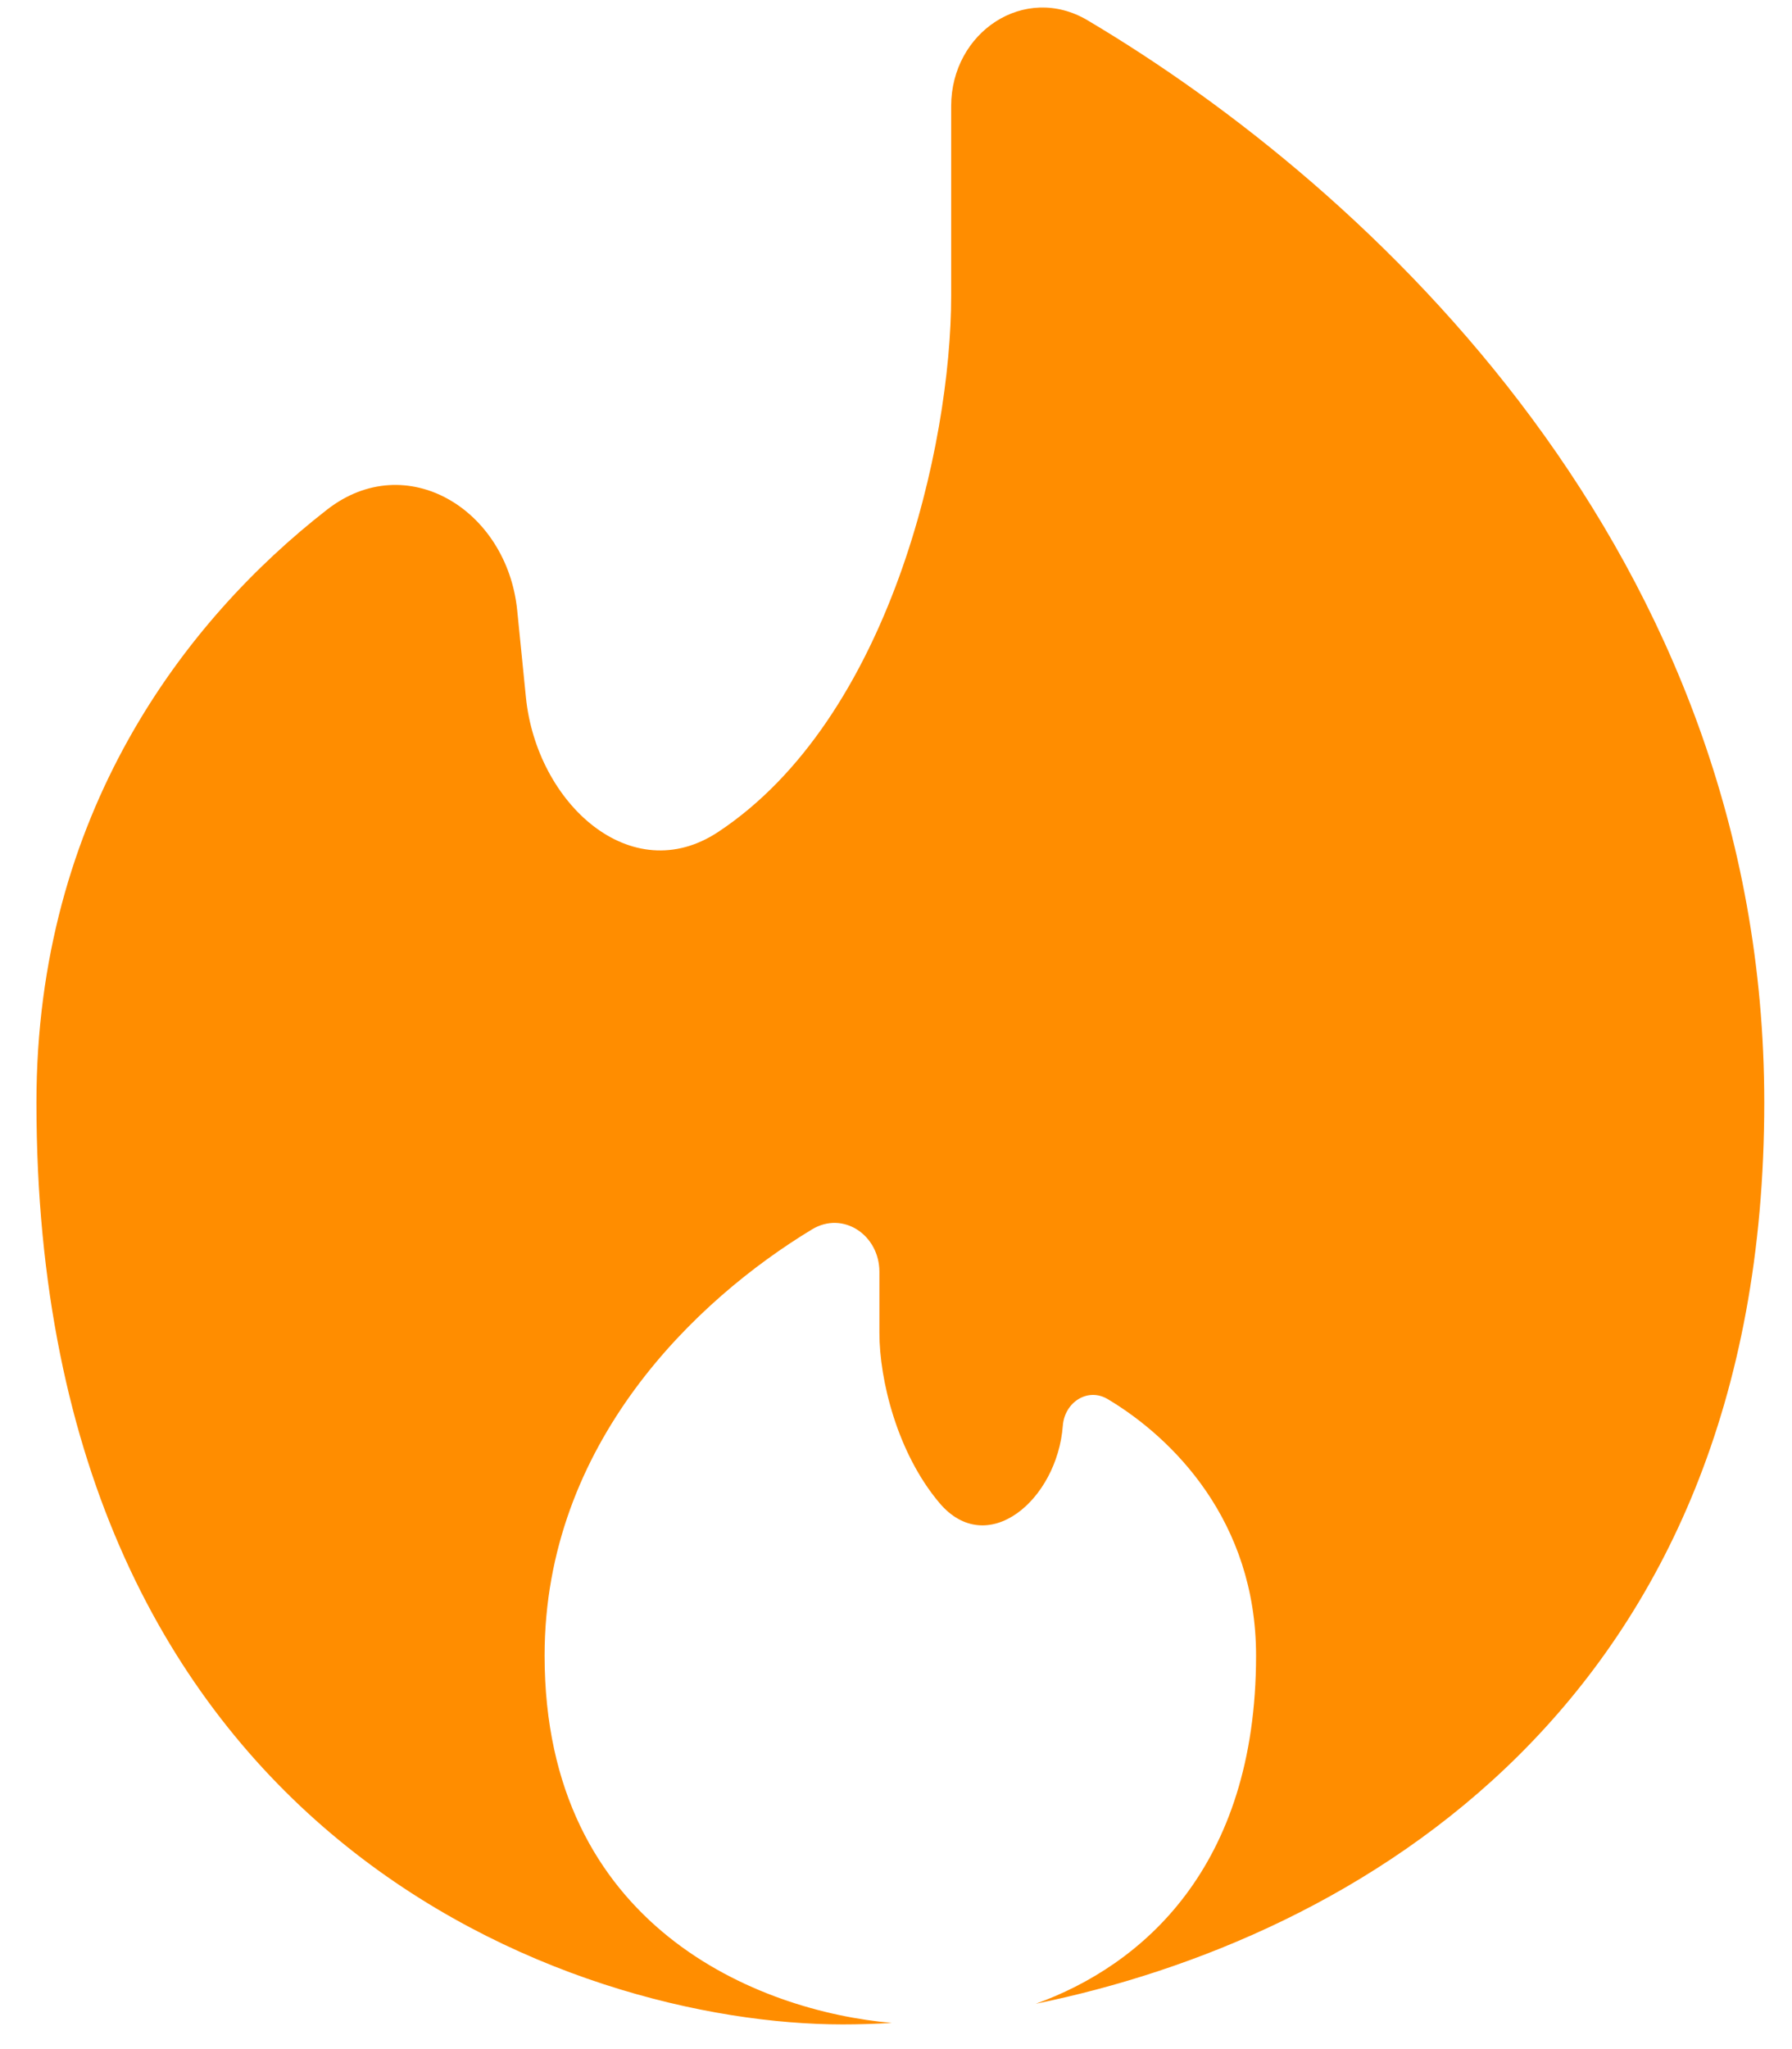 <svg width="42" height="48" viewBox="0 0 42 48" fill="none" xmlns="http://www.w3.org/2000/svg">
<path d="M24.276 46.938C31.722 45.416 41.35 39.953 41.35 25.826C41.35 12.97 32.123 4.409 25.489 0.475C24.016 -0.397 22.293 0.751 22.293 2.487V6.93C22.293 10.433 20.849 16.827 16.836 19.486C14.788 20.844 12.575 18.812 12.326 16.333L12.122 14.297C11.884 11.931 9.521 10.495 7.667 11.937C4.335 14.529 0.854 19.068 0.854 25.826C0.854 43.102 13.453 47.422 19.752 47.422C20.118 47.422 20.503 47.41 20.904 47.387C17.794 47.116 12.764 45.147 12.764 38.782C12.764 33.804 16.326 30.435 19.032 28.798C19.76 28.358 20.611 28.93 20.611 29.793V31.224C20.611 32.319 21.027 34.032 22.016 35.204C23.135 36.531 24.777 35.141 24.91 33.396C24.952 32.846 25.494 32.495 25.962 32.774C27.489 33.685 29.439 35.63 29.439 38.782C29.439 43.758 26.75 46.047 24.276 46.938Z" fill="#FF8D00"/>
</svg>
